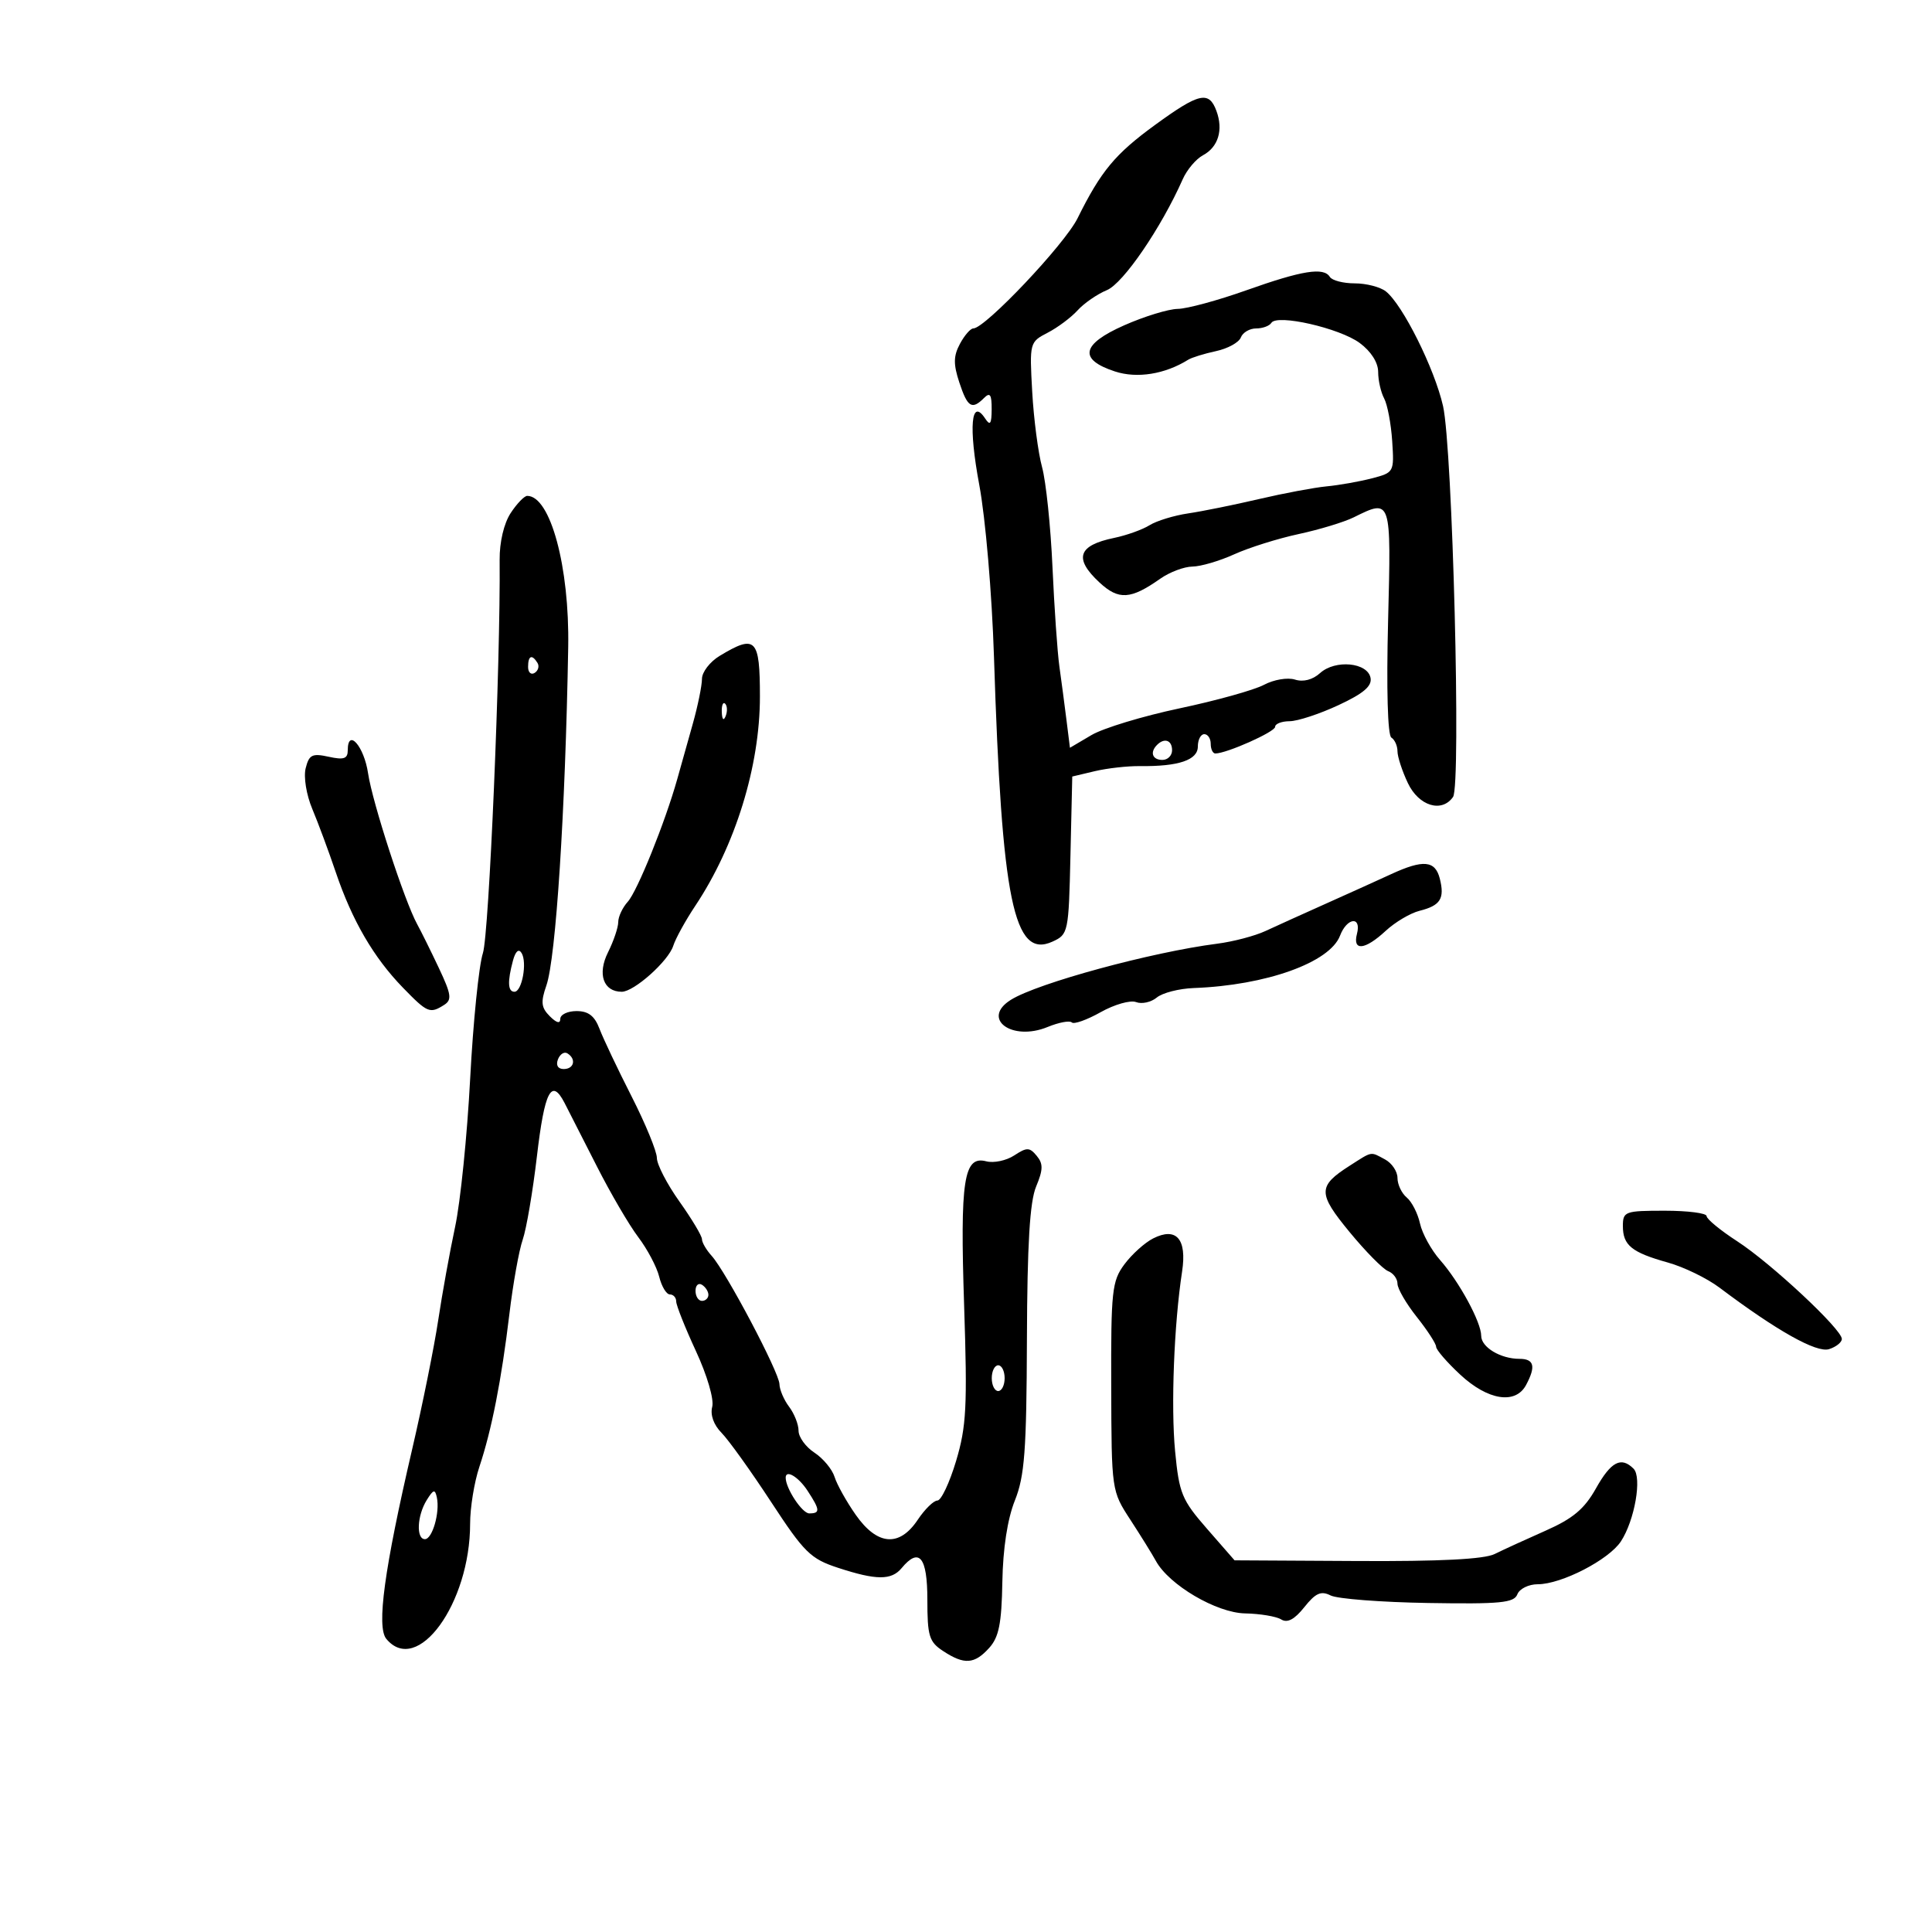 <svg xmlns="http://www.w3.org/2000/svg" width="300" height="300" viewBox="0 0 300 300" version="1.1">
	<path d="M 179.406 19.362 C 173.154 23.911, 170.966 26.543, 167.318 33.900 C 165.308 37.956, 152.961 51, 151.133 51 C 150.696 51, 149.761 52.077, 149.057 53.394 C 148.045 55.285, 148.025 56.547, 148.965 59.394 C 150.241 63.261, 150.916 63.684, 152.800 61.800 C 153.733 60.867, 153.997 61.256, 153.985 63.550 C 153.973 65.838, 153.748 66.163, 152.985 65 C 150.789 61.656, 150.374 66.280, 152.060 75.288 C 153.027 80.453, 154.030 92.188, 154.344 102 C 155.557 139.909, 157.415 148.954, 163.427 146.215 C 165.885 145.095, 165.944 144.812, 166.219 132.825 L 166.500 120.579 170 119.748 C 171.925 119.292, 175.075 118.937, 177 118.960 C 183.009 119.033, 186 118.023, 186 115.921 C 186 114.864, 186.450 114, 187 114 C 187.550 114, 188 114.675, 188 115.500 C 188 116.325, 188.322 117, 188.717 117 C 190.465 117, 198 113.643, 198 112.864 C 198 112.389, 199.012 111.996, 200.250 111.990 C 201.488 111.985, 204.896 110.865, 207.825 109.501 C 211.715 107.691, 213.061 106.547, 212.817 105.261 C 212.361 102.859, 207.341 102.381, 204.983 104.515 C 203.830 105.558, 202.374 105.936, 201.084 105.527 C 199.939 105.163, 197.796 105.526, 196.262 106.342 C 194.743 107.150, 188.846 108.793, 183.158 109.993 C 177.470 111.194, 171.314 113.062, 169.478 114.145 L 166.140 116.115 165.602 111.808 C 165.306 109.438, 164.811 105.700, 164.502 103.500 C 164.193 101.300, 163.710 94.342, 163.428 88.039 C 163.146 81.735, 162.419 74.760, 161.812 72.539 C 161.205 70.317, 160.515 65.041, 160.280 60.814 C 159.856 53.213, 159.883 53.112, 162.678 51.666 C 164.233 50.862, 166.324 49.300, 167.325 48.194 C 168.326 47.088, 170.377 45.672, 171.884 45.048 C 174.420 43.998, 180.316 35.372, 183.655 27.829 C 184.305 26.360, 185.718 24.686, 186.794 24.110 C 189.175 22.836, 189.980 20.178, 188.883 17.213 C 187.722 14.073, 186.199 14.419, 179.406 19.362 M 193.500 45.086 C 189.100 46.651, 184.318 47.947, 182.874 47.966 C 181.430 47.985, 177.686 49.133, 174.555 50.518 C 167.906 53.458, 167.436 55.815, 173.127 57.679 C 176.560 58.804, 180.894 58.111, 184.500 55.860 C 185.050 55.516, 186.993 54.915, 188.818 54.523 C 190.642 54.132, 192.378 53.179, 192.675 52.406 C 192.971 51.633, 194.039 51, 195.048 51 C 196.057 51, 197.123 50.610, 197.418 50.132 C 198.285 48.730, 208.008 50.946, 211.135 53.258 C 212.891 54.556, 214 56.296, 214 57.754 C 214 59.062, 214.418 60.913, 214.929 61.867 C 215.440 62.822, 216.003 65.802, 216.179 68.490 C 216.497 73.325, 216.463 73.386, 213 74.283 C 211.075 74.782, 207.925 75.339, 206 75.522 C 204.075 75.705, 199.350 76.592, 195.500 77.492 C 191.650 78.393, 186.700 79.396, 184.500 79.720 C 182.300 80.045, 179.600 80.871, 178.500 81.557 C 177.400 82.243, 174.925 83.129, 173 83.527 C 167.371 84.692, 166.707 86.720, 170.733 90.453 C 173.707 93.211, 175.571 93.095, 180.154 89.869 C 181.614 88.841, 183.864 87.990, 185.154 87.978 C 186.444 87.966, 189.367 87.108, 191.648 86.073 C 193.930 85.037, 198.430 83.622, 201.648 82.930 C 204.867 82.237, 208.715 81.070, 210.200 80.335 C 216.063 77.436, 216.029 77.332, 215.541 96.470 C 215.273 106.969, 215.475 114.176, 216.048 114.529 C 216.571 114.853, 217 115.811, 217 116.658 C 217 117.505, 217.726 119.728, 218.614 121.599 C 220.304 125.161, 223.878 126.257, 225.628 123.750 C 226.896 121.933, 225.555 69.576, 224.074 63.049 C 222.753 57.229, 217.808 47.314, 215.198 45.250 C 214.329 44.563, 212.155 44, 210.368 44 C 208.580 44, 206.840 43.550, 206.500 43 C 205.545 41.454, 202.207 41.990, 193.500 45.086 M 79.294 79.673 C 78.246 81.273, 77.559 84.185, 77.584 86.923 C 77.730 102.980, 75.939 145.071, 74.985 148 C 74.358 149.925, 73.468 158.700, 73.007 167.500 C 72.546 176.300, 71.494 186.650, 70.670 190.500 C 69.846 194.350, 68.665 200.875, 68.045 205 C 67.425 209.125, 65.609 218.125, 64.009 225 C 59.670 243.644, 58.445 252.626, 59.988 254.485 C 64.795 260.277, 73 248.998, 73 236.597 C 73 234.107, 73.644 230.142, 74.431 227.785 C 76.345 222.056, 77.869 214.294, 79.103 204 C 79.663 199.325, 80.591 194.150, 81.164 192.500 C 81.737 190.850, 82.729 185.035, 83.369 179.578 C 84.562 169.396, 85.627 167.333, 87.662 171.259 C 88.301 172.491, 90.558 176.919, 92.677 181.098 C 94.796 185.276, 97.689 190.226, 99.106 192.098 C 100.524 193.969, 101.988 196.738, 102.361 198.250 C 102.733 199.762, 103.480 201, 104.019 201 C 104.559 201, 105 201.490, 105 202.088 C 105 202.687, 106.378 206.154, 108.063 209.794 C 109.808 213.565, 110.897 217.288, 110.593 218.449 C 110.264 219.705, 110.821 221.256, 112.043 222.493 C 113.134 223.597, 116.590 228.417, 119.724 233.204 C 124.892 241.099, 125.860 242.051, 130.148 243.454 C 136.076 245.393, 138.420 245.404, 140 243.500 C 142.732 240.208, 144 241.756, 144 248.385 C 144 254.068, 144.271 254.948, 146.465 256.385 C 149.738 258.530, 151.308 258.422, 153.595 255.895 C 155.108 254.223, 155.530 252.115, 155.644 245.645 C 155.736 240.441, 156.438 235.875, 157.587 233 C 159.104 229.206, 159.398 225.286, 159.460 208 C 159.512 193.158, 159.907 186.603, 160.888 184.249 C 161.982 181.624, 162 180.705, 160.981 179.477 C 159.868 178.135, 159.453 178.128, 157.486 179.417 C 156.259 180.221, 154.305 180.631, 153.145 180.328 C 149.644 179.412, 149.066 183.188, 149.710 202.768 C 150.225 218.427, 150.065 221.503, 148.461 226.859 C 147.449 230.237, 146.144 233.001, 145.561 233.003 C 144.977 233.004, 143.600 234.353, 142.500 236 C 139.650 240.267, 136.226 239.992, 132.883 235.229 C 131.444 233.178, 129.964 230.528, 129.594 229.339 C 129.225 228.151, 127.815 226.453, 126.461 225.566 C 125.107 224.680, 124 223.150, 124 222.168 C 124 221.186, 123.339 219.509, 122.532 218.441 C 121.724 217.374, 121.049 215.791, 121.032 214.923 C 120.995 213.099, 112.733 197.467, 110.503 195.003 C 109.676 194.090, 109 192.927, 109 192.418 C 109 191.910, 107.425 189.278, 105.500 186.571 C 103.575 183.863, 102 180.820, 102 179.808 C 102 178.797, 100.229 174.488, 98.065 170.234 C 95.901 165.981, 93.662 161.262, 93.090 159.750 C 92.334 157.751, 91.360 157, 89.525 157 C 88.136 157, 87 157.546, 87 158.214 C 87 158.997, 86.422 158.850, 85.372 157.801 C 84.035 156.464, 83.940 155.610, 84.841 153.027 C 86.319 148.788, 87.786 126.048, 88.231 100.500 C 88.448 88.016, 85.465 77, 81.868 77 C 81.416 77, 80.258 78.203, 79.294 79.673 M 111.752 101.841 C 110.240 102.754, 109.003 104.360, 109.002 105.412 C 109.001 106.464, 108.357 109.614, 107.571 112.412 C 106.785 115.210, 105.699 119.075, 105.158 121 C 103.281 127.681, 98.962 138.384, 97.485 140.016 C 96.668 140.919, 96 142.340, 96 143.175 C 96 144.010, 95.284 146.129, 94.408 147.883 C 92.730 151.248, 93.691 154, 96.546 154 C 98.454 154, 103.789 149.239, 104.544 146.862 C 104.902 145.735, 106.440 142.942, 107.963 140.656 C 114.182 131.318, 118 118.966, 118 108.180 C 118 99.123, 117.350 98.463, 111.752 101.841 M 82 103.559 C 82 104.416, 82.457 104.835, 83.016 104.490 C 83.575 104.144, 83.774 103.443, 83.457 102.931 C 82.600 101.544, 82 101.802, 82 103.559 M 112.079 110.583 C 112.127 111.748, 112.364 111.985, 112.683 111.188 C 112.972 110.466, 112.936 109.603, 112.604 109.271 C 112.272 108.939, 112.036 109.529, 112.079 110.583 M 54 116.496 C 54 117.819, 53.394 118.026, 51.037 117.508 C 48.478 116.946, 47.991 117.189, 47.464 119.287 C 47.122 120.651, 47.572 123.422, 48.491 125.608 C 49.391 127.749, 51.036 132.183, 52.146 135.462 C 54.678 142.941, 58.019 148.683, 62.561 153.360 C 66.374 157.286, 66.750 157.444, 68.958 156.047 C 70.204 155.259, 70.086 154.424, 68.146 150.312 C 66.897 147.666, 65.381 144.604, 64.779 143.510 C 62.814 139.942, 57.825 124.609, 57.154 120.080 C 56.531 115.872, 54 112.996, 54 116.496 M 179.667 115.667 C 178.516 116.817, 178.938 118, 180.500 118 C 181.325 118, 182 117.325, 182 116.500 C 182 114.938, 180.817 114.516, 179.667 115.667 M 216 135.745 C 214.075 136.634, 209.575 138.670, 206 140.268 C 202.425 141.866, 198.150 143.802, 196.500 144.568 C 194.850 145.335, 191.475 146.222, 189 146.538 C 178.817 147.842, 161.133 152.651, 156.975 155.248 C 152.287 158.175, 157.112 161.754, 162.668 159.472 C 164.411 158.756, 166.104 158.437, 166.430 158.763 C 166.756 159.089, 168.772 158.372, 170.910 157.171 C 173.049 155.969, 175.524 155.264, 176.412 155.605 C 177.299 155.945, 178.743 155.628, 179.621 154.900 C 180.498 154.172, 183.080 153.507, 185.358 153.423 C 196.591 153.009, 206.493 149.464, 208.080 145.289 C 209.154 142.464, 211.439 142.213, 210.710 145 C 209.996 147.733, 211.946 147.532, 215.172 144.541 C 216.631 143.189, 218.993 141.789, 220.421 141.430 C 223.672 140.615, 224.352 139.539, 223.575 136.443 C 222.863 133.605, 221.003 133.434, 216 135.745 M 79.652 149.165 C 78.777 152.433, 78.852 154, 79.883 154 C 81.054 154, 81.891 149.441, 80.988 147.980 C 80.543 147.261, 80.044 147.704, 79.652 149.165 M 86.636 164.506 C 86.288 165.413, 86.639 166, 87.531 166 C 89.149 166, 89.517 164.437, 88.105 163.565 C 87.612 163.260, 86.952 163.684, 86.636 164.506 M 209.571 181.018 C 204.605 184.191, 204.604 185.289, 209.559 191.308 C 212.057 194.342, 214.753 197.075, 215.550 197.381 C 216.348 197.687, 217 198.564, 217 199.331 C 217 200.098, 218.350 202.424, 220 204.500 C 221.650 206.576, 223 208.657, 223 209.124 C 223 209.591, 224.688 211.542, 226.750 213.459 C 231.040 217.448, 235.329 218.122, 236.965 215.066 C 238.520 212.161, 238.225 211, 235.934 211 C 233 211, 230 209.193, 230 207.425 C 230 205.315, 226.595 199.036, 223.622 195.665 C 222.247 194.106, 220.840 191.550, 220.497 189.984 C 220.153 188.419, 219.225 186.602, 218.436 185.947 C 217.646 185.291, 217 183.926, 217 182.913 C 217 181.899, 216.130 180.605, 215.066 180.035 C 212.747 178.794, 213.169 178.719, 209.571 181.018 M 252 190.378 C 252 193.373, 253.359 194.475, 259 196.050 C 261.475 196.742, 265.075 198.493, 267 199.942 C 275.903 206.642, 282.078 210.110, 284.014 209.495 C 285.106 209.149, 286 208.436, 286 207.910 C 286 206.410, 275.008 196.148, 269.753 192.743 C 267.139 191.049, 265 189.289, 265 188.832 C 265 188.374, 262.075 188, 258.500 188 C 252.323 188, 252 188.118, 252 190.378 M 179.057 192.303 C 177.757 192.961, 175.749 194.772, 174.596 196.326 C 172.665 198.929, 172.504 200.427, 172.549 215.326 C 172.598 231.485, 172.601 231.504, 175.529 236 C 177.140 238.475, 178.918 241.342, 179.480 242.371 C 181.518 246.108, 188.888 250.445, 193.342 250.529 C 195.660 250.573, 198.181 250.994, 198.944 251.465 C 199.905 252.059, 201.008 251.473, 202.536 249.557 C 204.288 247.360, 205.128 246.987, 206.621 247.743 C 207.654 248.266, 214.465 248.793, 221.757 248.912 C 232.995 249.096, 235.104 248.891, 235.614 247.565 C 235.944 246.704, 237.374 246, 238.791 246 C 242.461 246, 249.820 242.204, 251.694 239.345 C 253.836 236.075, 254.997 229.397, 253.656 228.056 C 251.728 226.128, 250.152 226.957, 247.814 231.125 C 246.028 234.310, 244.245 235.806, 240 237.682 C 236.975 239.020, 233.416 240.651, 232.090 241.307 C 230.454 242.117, 223.586 242.466, 210.691 242.393 L 191.702 242.287 187.429 237.393 C 183.514 232.910, 183.098 231.902, 182.471 225.360 C 181.804 218.415, 182.299 205.658, 183.554 197.444 C 184.327 192.383, 182.661 190.478, 179.057 192.303 M 108 200.441 C 108 201.298, 108.450 202, 109 202 C 109.550 202, 110 201.577, 110 201.059 C 110 200.541, 109.550 199.840, 109 199.500 C 108.450 199.160, 108 199.584, 108 200.441 M 154 214 C 154 215.100, 154.450 216, 155 216 C 155.550 216, 156 215.100, 156 214 C 156 212.900, 155.550 212, 155 212 C 154.450 212, 154 212.900, 154 214 M 122 229.453 C 122 231.123, 124.558 235, 125.661 235 C 127.390 235, 127.348 234.461, 125.385 231.465 C 123.974 229.312, 122 228.138, 122 229.453 M 66.250 232.953 C 64.761 235.359, 64.599 239, 65.981 239 C 67.134 239, 68.325 234.863, 67.839 232.545 C 67.554 231.190, 67.301 231.255, 66.250 232.953" stroke="none" fill="black" fill-rule="evenodd"/>
</svg>